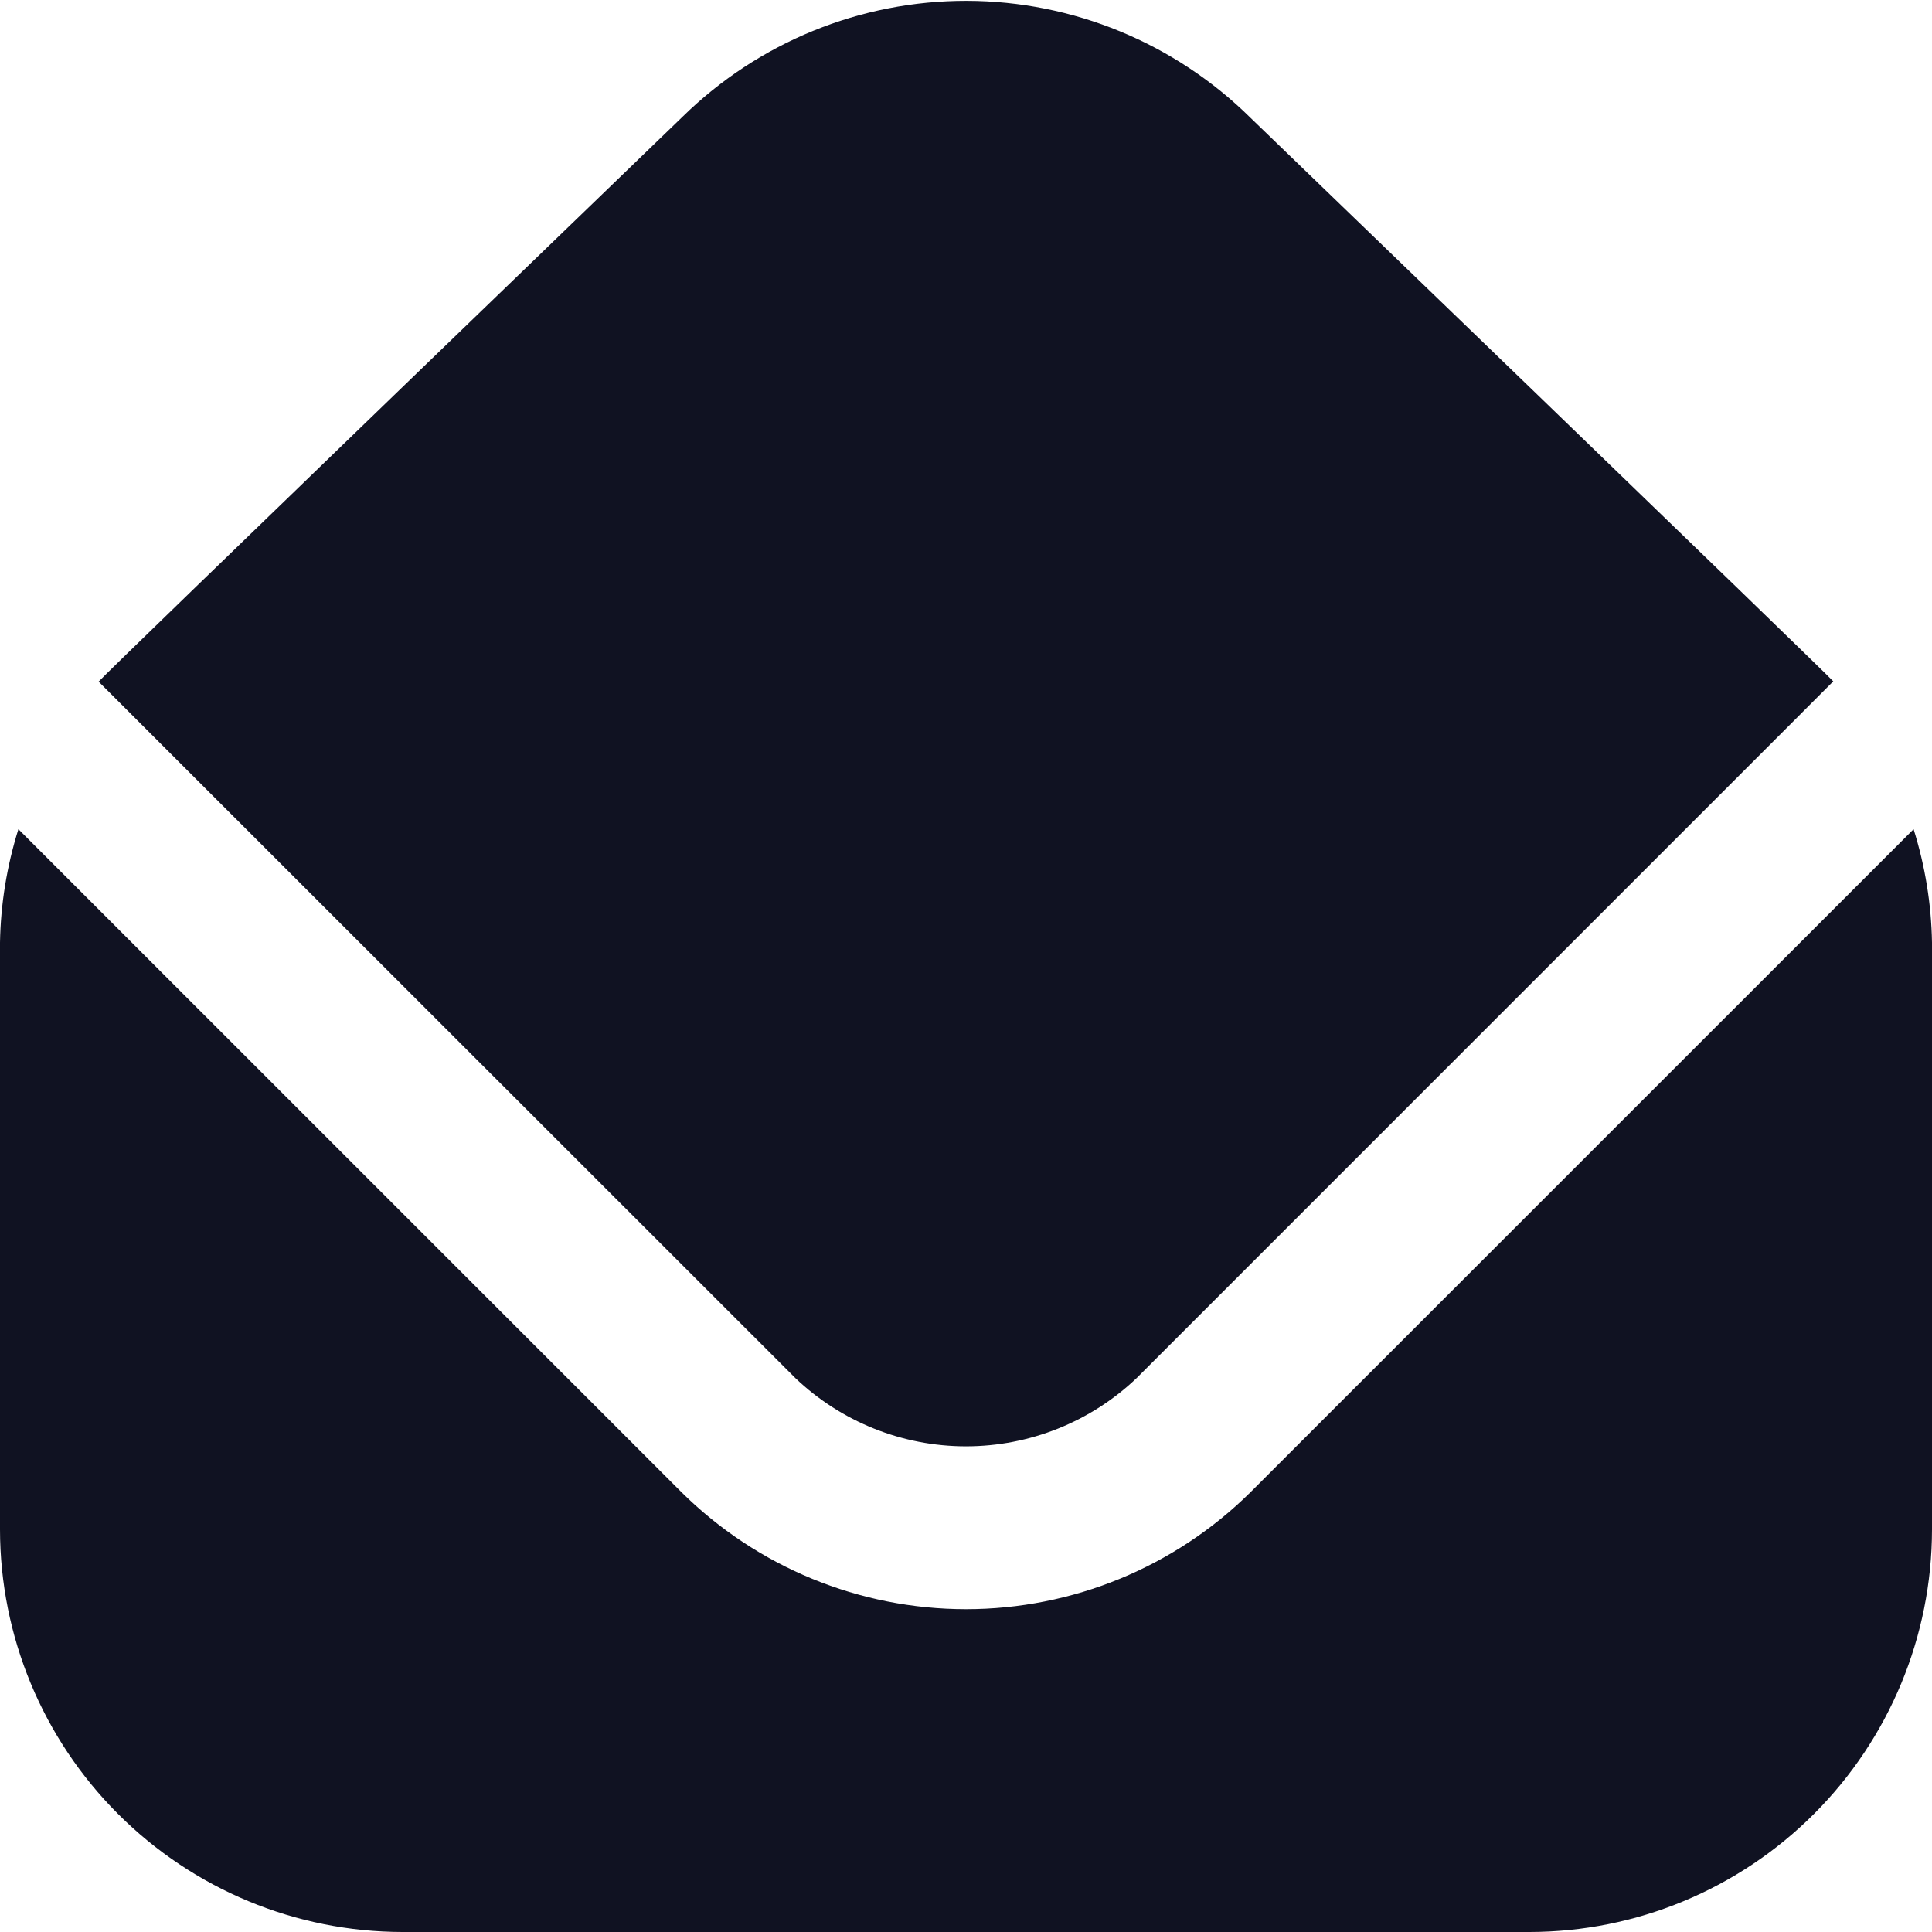 <svg width="21" height="21" viewBox="0 0 21 21" fill="none" xmlns="http://www.w3.org/2000/svg">
<g clip-path="url(#clip0_1276_16901)">
<path d="M1.072 7.409C1.165 7.301 7.42 1.268 7.42 1.268C8.245 0.459 9.354 0.007 10.509 0.009C11.664 0.012 12.772 0.469 13.593 1.281C13.593 1.281 19.835 7.301 19.927 7.406L12.356 14.978C11.856 15.455 11.191 15.721 10.5 15.721C9.809 15.721 9.144 15.455 8.644 14.978L1.072 7.409ZM13.593 16.219C12.77 17.034 11.658 17.491 10.5 17.491C9.342 17.491 8.23 17.034 7.407 16.219L0.2 9.013C0.075 9.411 0.007 9.826 0 10.245L0 16.625C0.001 17.785 0.463 18.897 1.283 19.717C2.103 20.537 3.215 20.999 4.375 21H16.625C17.785 20.999 18.897 20.537 19.717 19.717C20.537 18.897 20.999 17.785 21 16.625V10.245C20.993 9.826 20.925 9.411 20.8 9.013L13.593 16.219Z" fill="#101222"/>
</g>
<defs>
<clipPath id="clip0_1276_16901">
<rect width="21" height="21" fill="white"/>
</clipPath>
</defs>
</svg>
